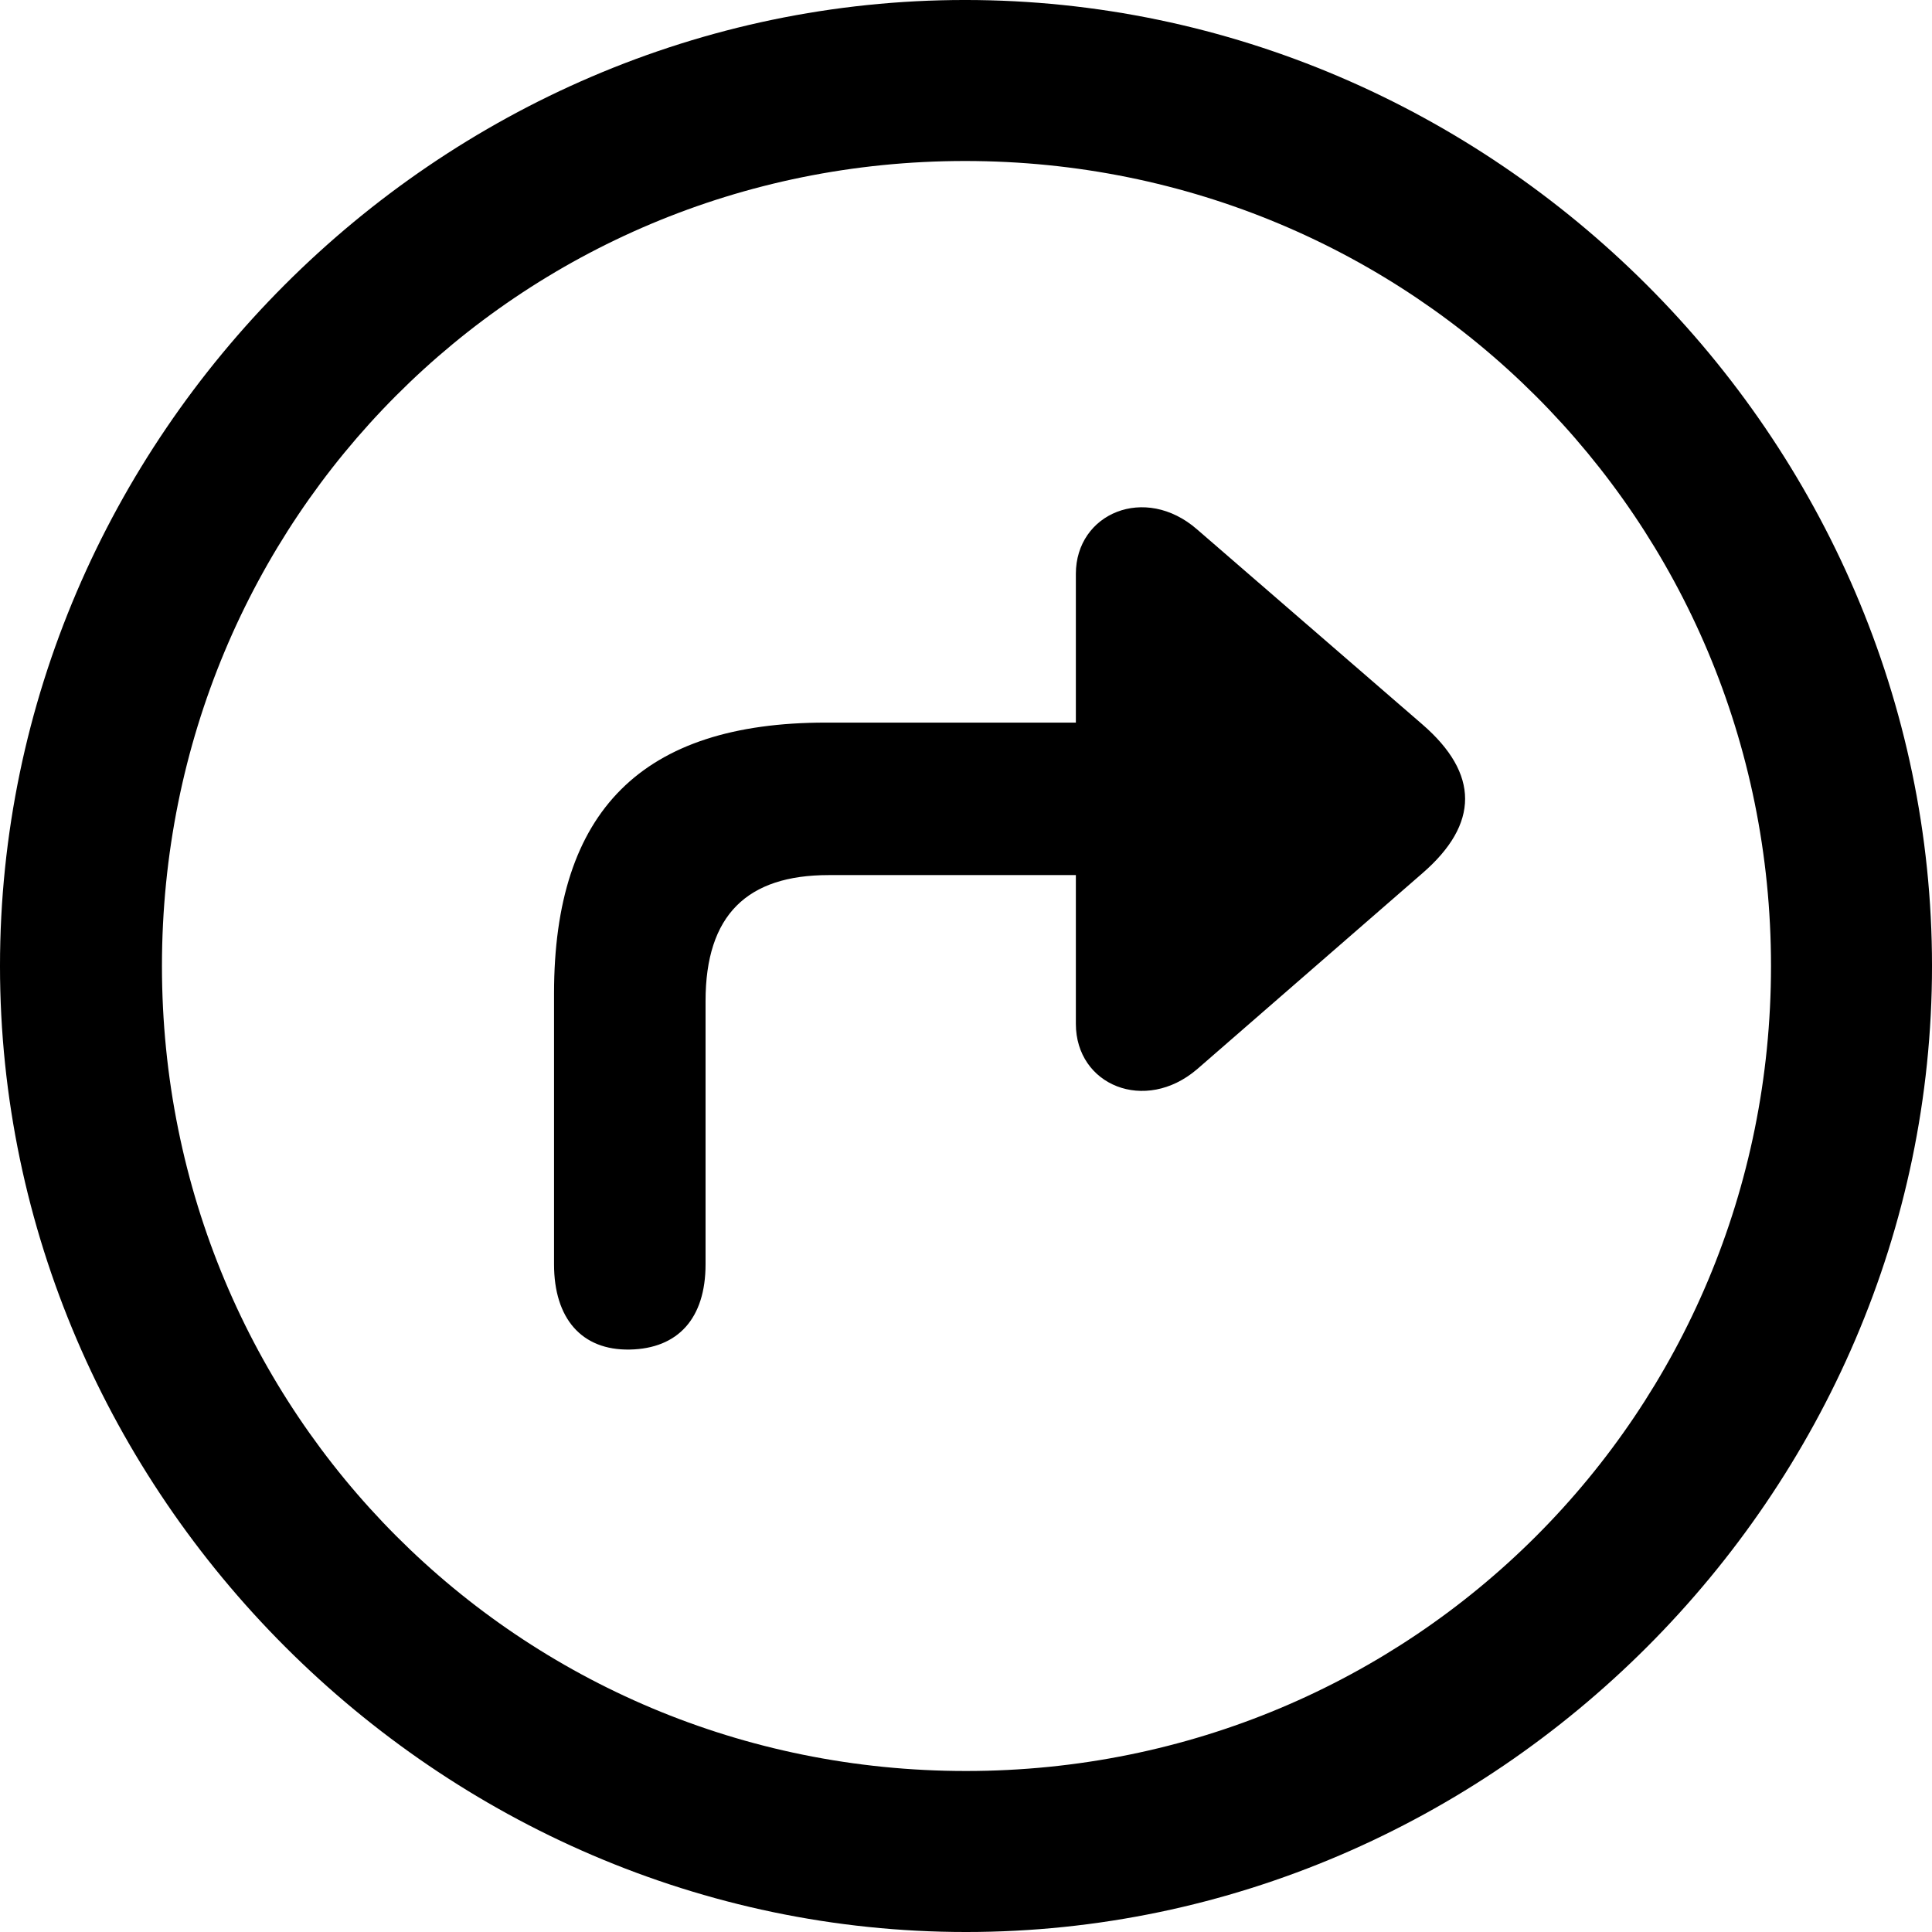 <?xml version="1.0" encoding="UTF-8" standalone="no"?>
<svg xmlns="http://www.w3.org/2000/svg"
     width="996.094" height="996.094"
     viewBox="0 0 996.094 996.094"
     fill="currentColor">
  <path d="M498.048 996.096C770.508 996.096 996.098 770.016 996.098 498.046C996.098 225.586 770.018 -0.004 497.558 -0.004C225.588 -0.004 -0.002 225.586 -0.002 498.046C-0.002 770.016 226.078 996.096 498.048 996.096ZM498.048 913.086C267.578 913.086 83.498 728.516 83.498 498.046C83.498 267.576 267.088 83.006 497.558 83.006C728.028 83.006 913.088 267.576 913.088 498.046C913.088 728.516 728.518 913.086 498.048 913.086ZM285.648 651.856C285.648 679.686 299.808 696.286 324.708 695.796C349.608 695.316 363.768 679.686 363.768 651.856V516.116C363.768 471.676 385.258 451.176 427.248 451.176H554.688V527.836C554.688 559.566 590.328 574.216 617.188 551.266L733.398 450.196C762.698 424.806 762.698 398.926 733.398 373.536L617.188 272.946C590.328 249.516 554.688 264.646 554.688 295.896V372.556H425.778C331.058 372.556 285.648 417.966 285.648 512.206Z"/>
</svg>